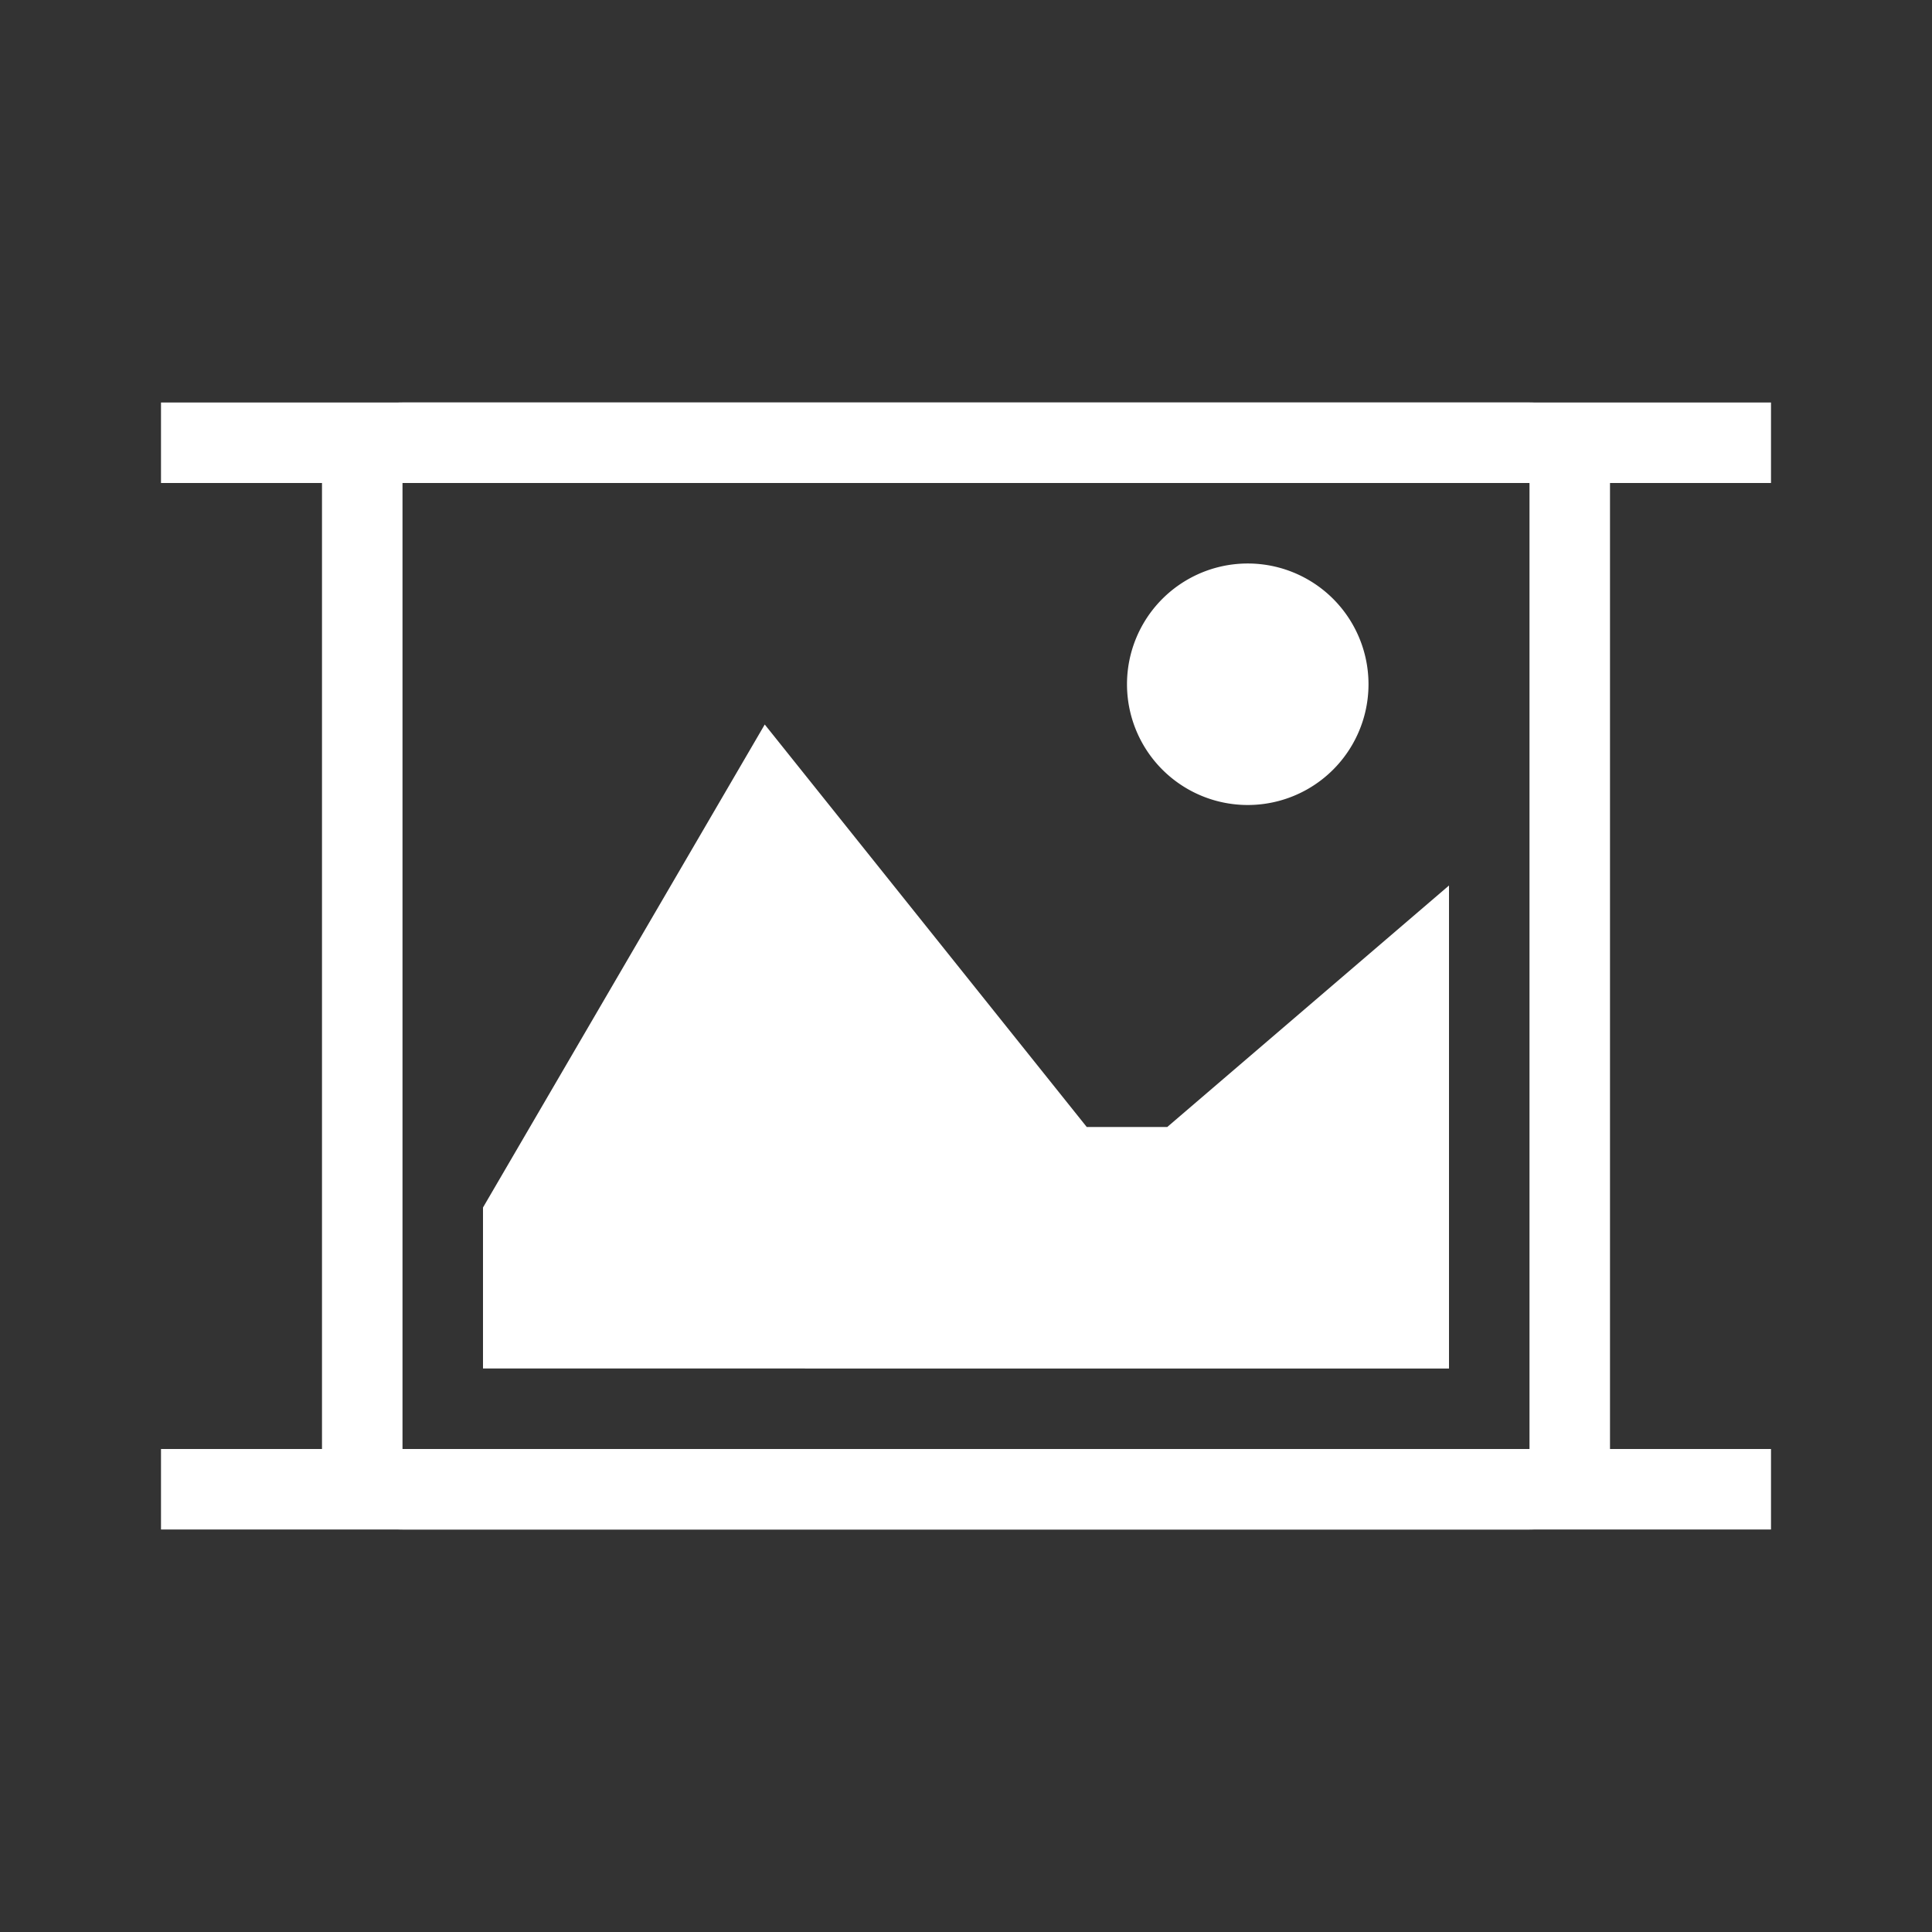 <svg width="24" height="24" xmlns="http://www.w3.org/2000/svg"><rect width="100%" height="100%" fill="#333333" stroke="none"/><g fill="none" fill-rule="evenodd"><path d="M19 5H5c-.55 0-1 .45-1 1v12c0 .55.45 1 1 1h14c.55 0 1-.45 1-1V6c0-.55-.45-1-1-1zm-.002 1l.002.002v11.996l-.002.002H5.002L5 17.998V6.002L5.002 6h13.996zM17 8.5a1.5 1.5 0 1 1-3 0 1.5 1.5 0 0 1 3 0zm1 8.5H6v-2l3.5-6 4 5h1l3.5-3v6z" fill="#fff"/><path fill="#fff" d="M2 5h20v1H2zM2 18h20v1H2z"/></g></svg>